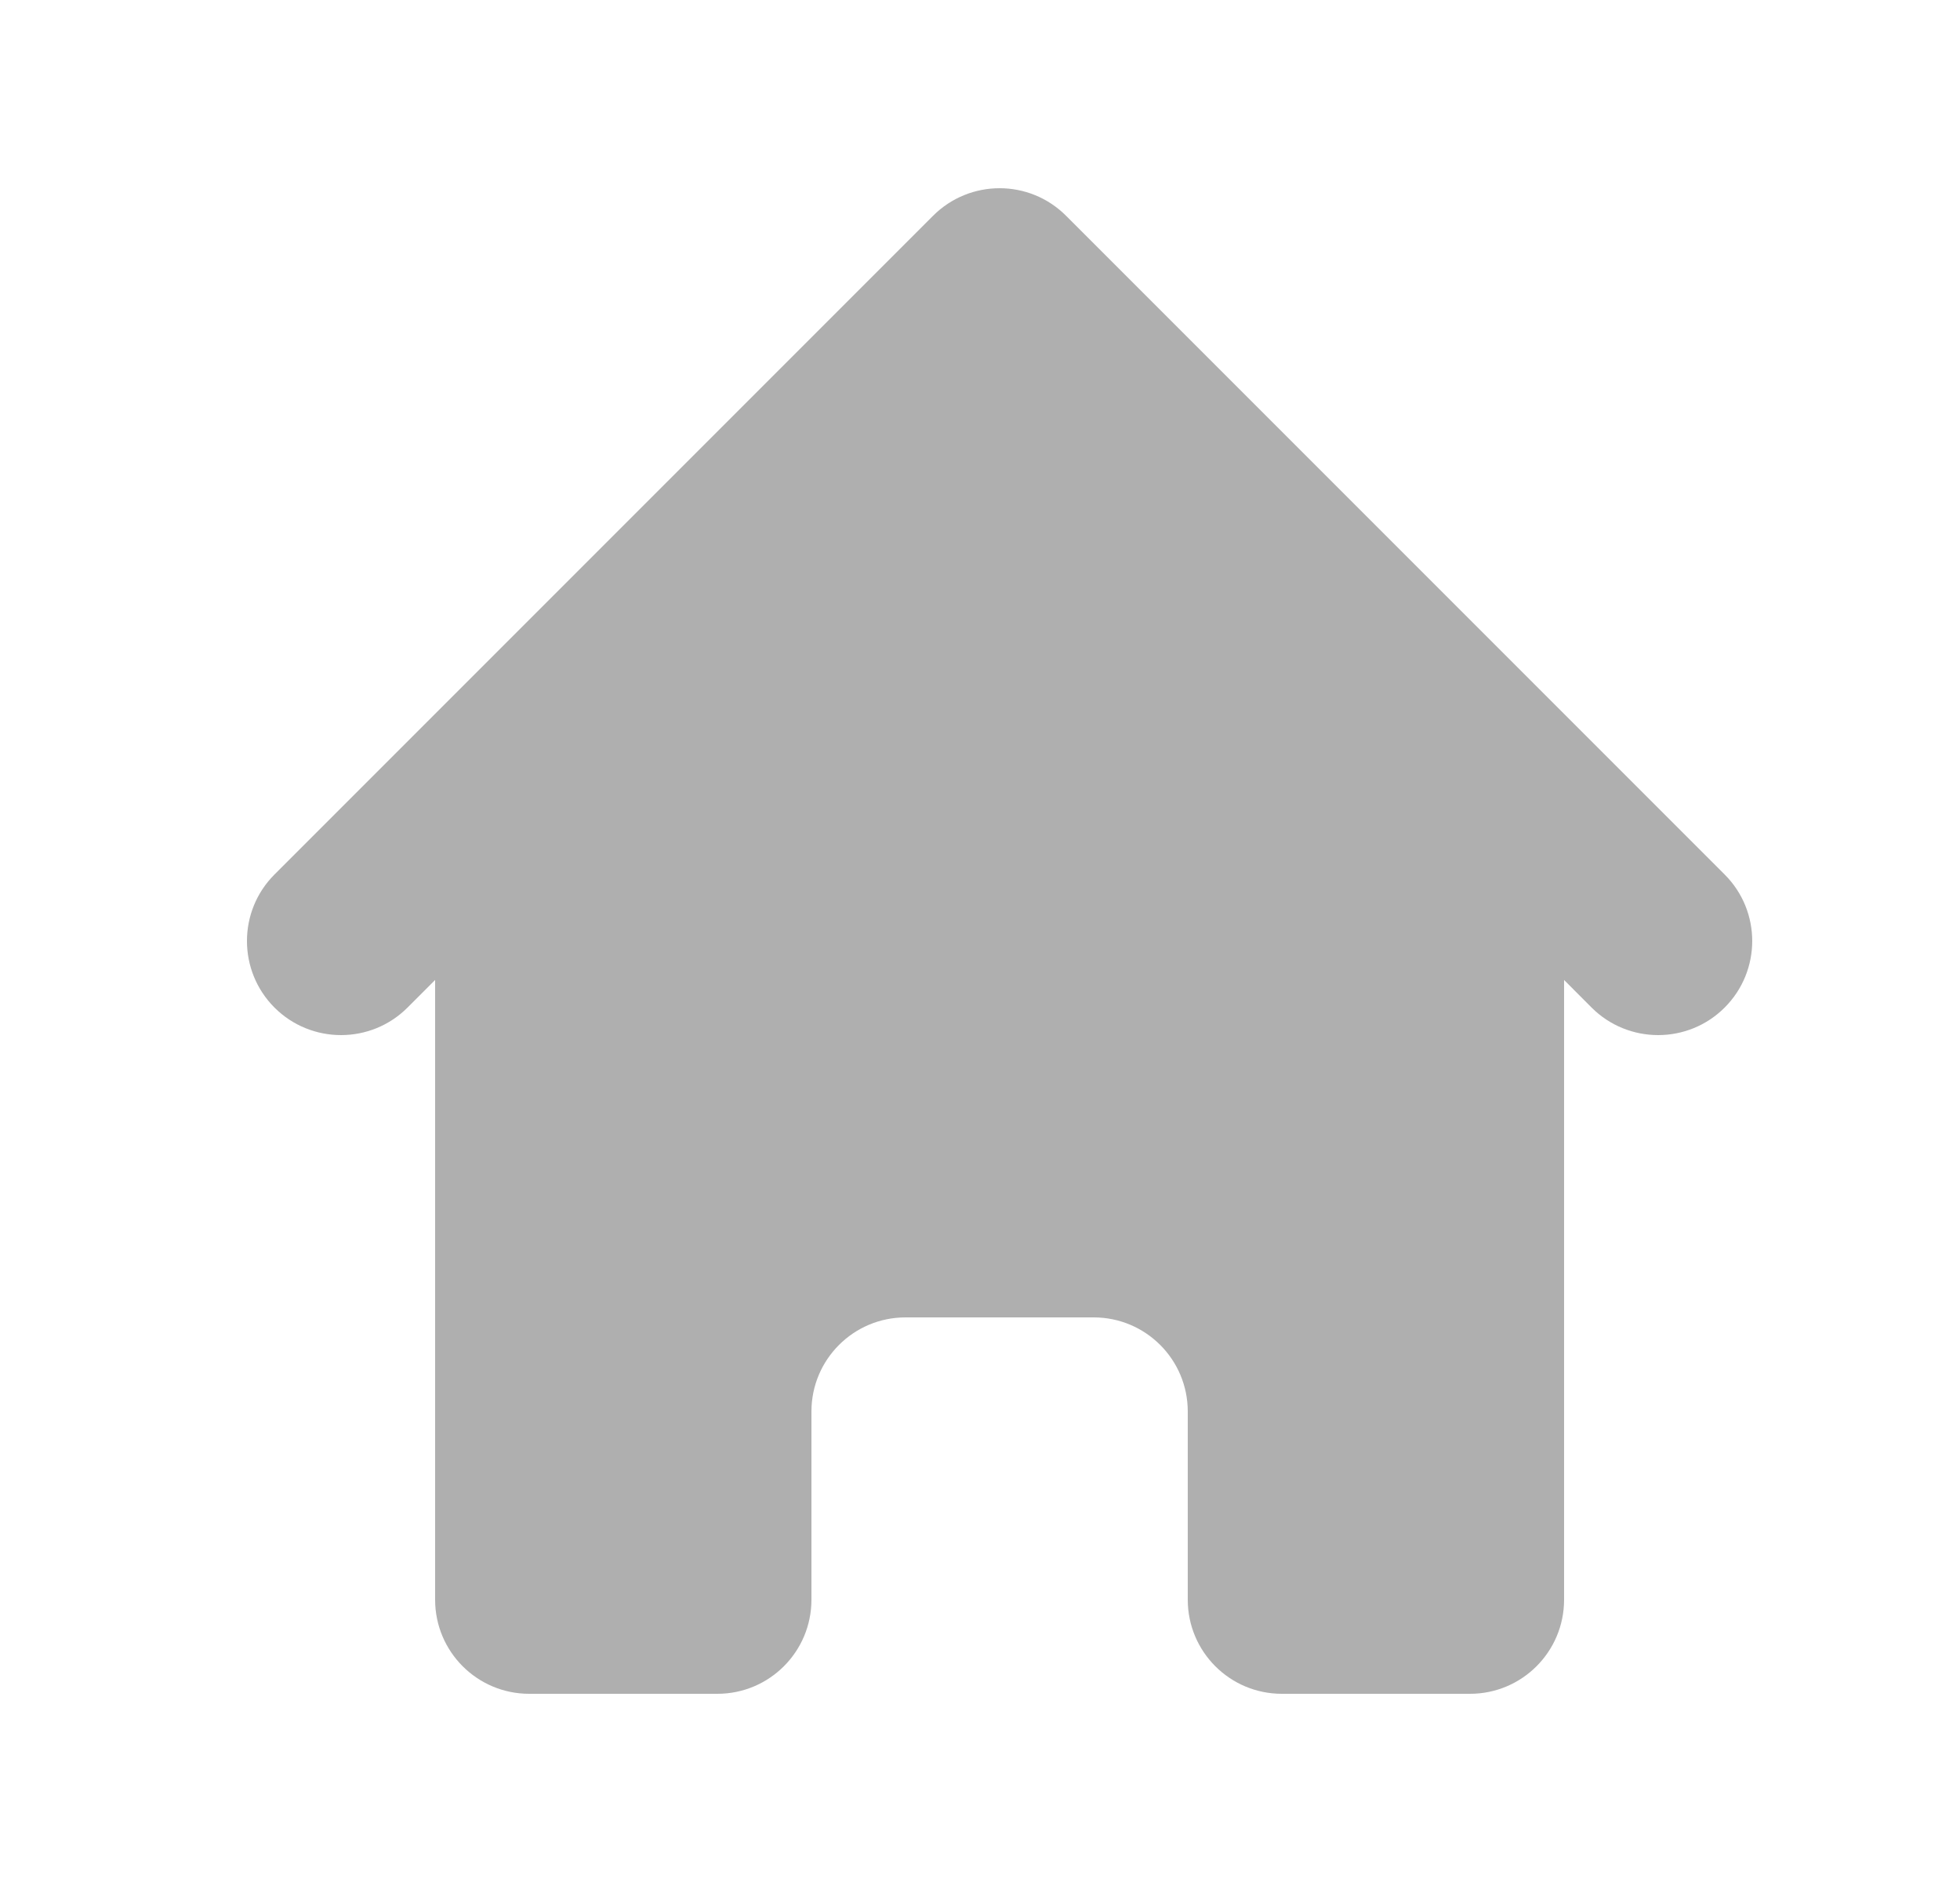 <svg width="25" height="24" viewBox="0 0 25 24"
     fill="none" xmlns="http://www.w3.org/2000/svg">
<path
        d="M13.598 2.752C13.13 2.283 12.37 2.283 11.901 2.752L3.501 11.152C3.033 11.62 3.033 12.38 3.501
        12.849C3.97 13.317 4.73 13.317 5.198 12.849L5.55 12.497V20.4C5.55 21.063 6.087 21.6 6.75 21.6H9.15C9.813
        21.6 10.35 21.063 10.35 20.4V18C10.35 17.337 10.887 16.8 11.55 16.8H13.95C14.613 16.8 15.15 17.337 15.15 18V20.4C15.15
        21.063 15.687 21.6 16.35 21.6H18.75C19.413 21.6 19.95 21.063 19.95 20.4V12.497L20.301 12.849C20.77 13.317 21.53 13.317 21.998
        12.849C22.467 12.38 22.467 11.62 21.998 11.152L13.598 2.752Z"
        fill="#AFAFAF"/>
</svg>
